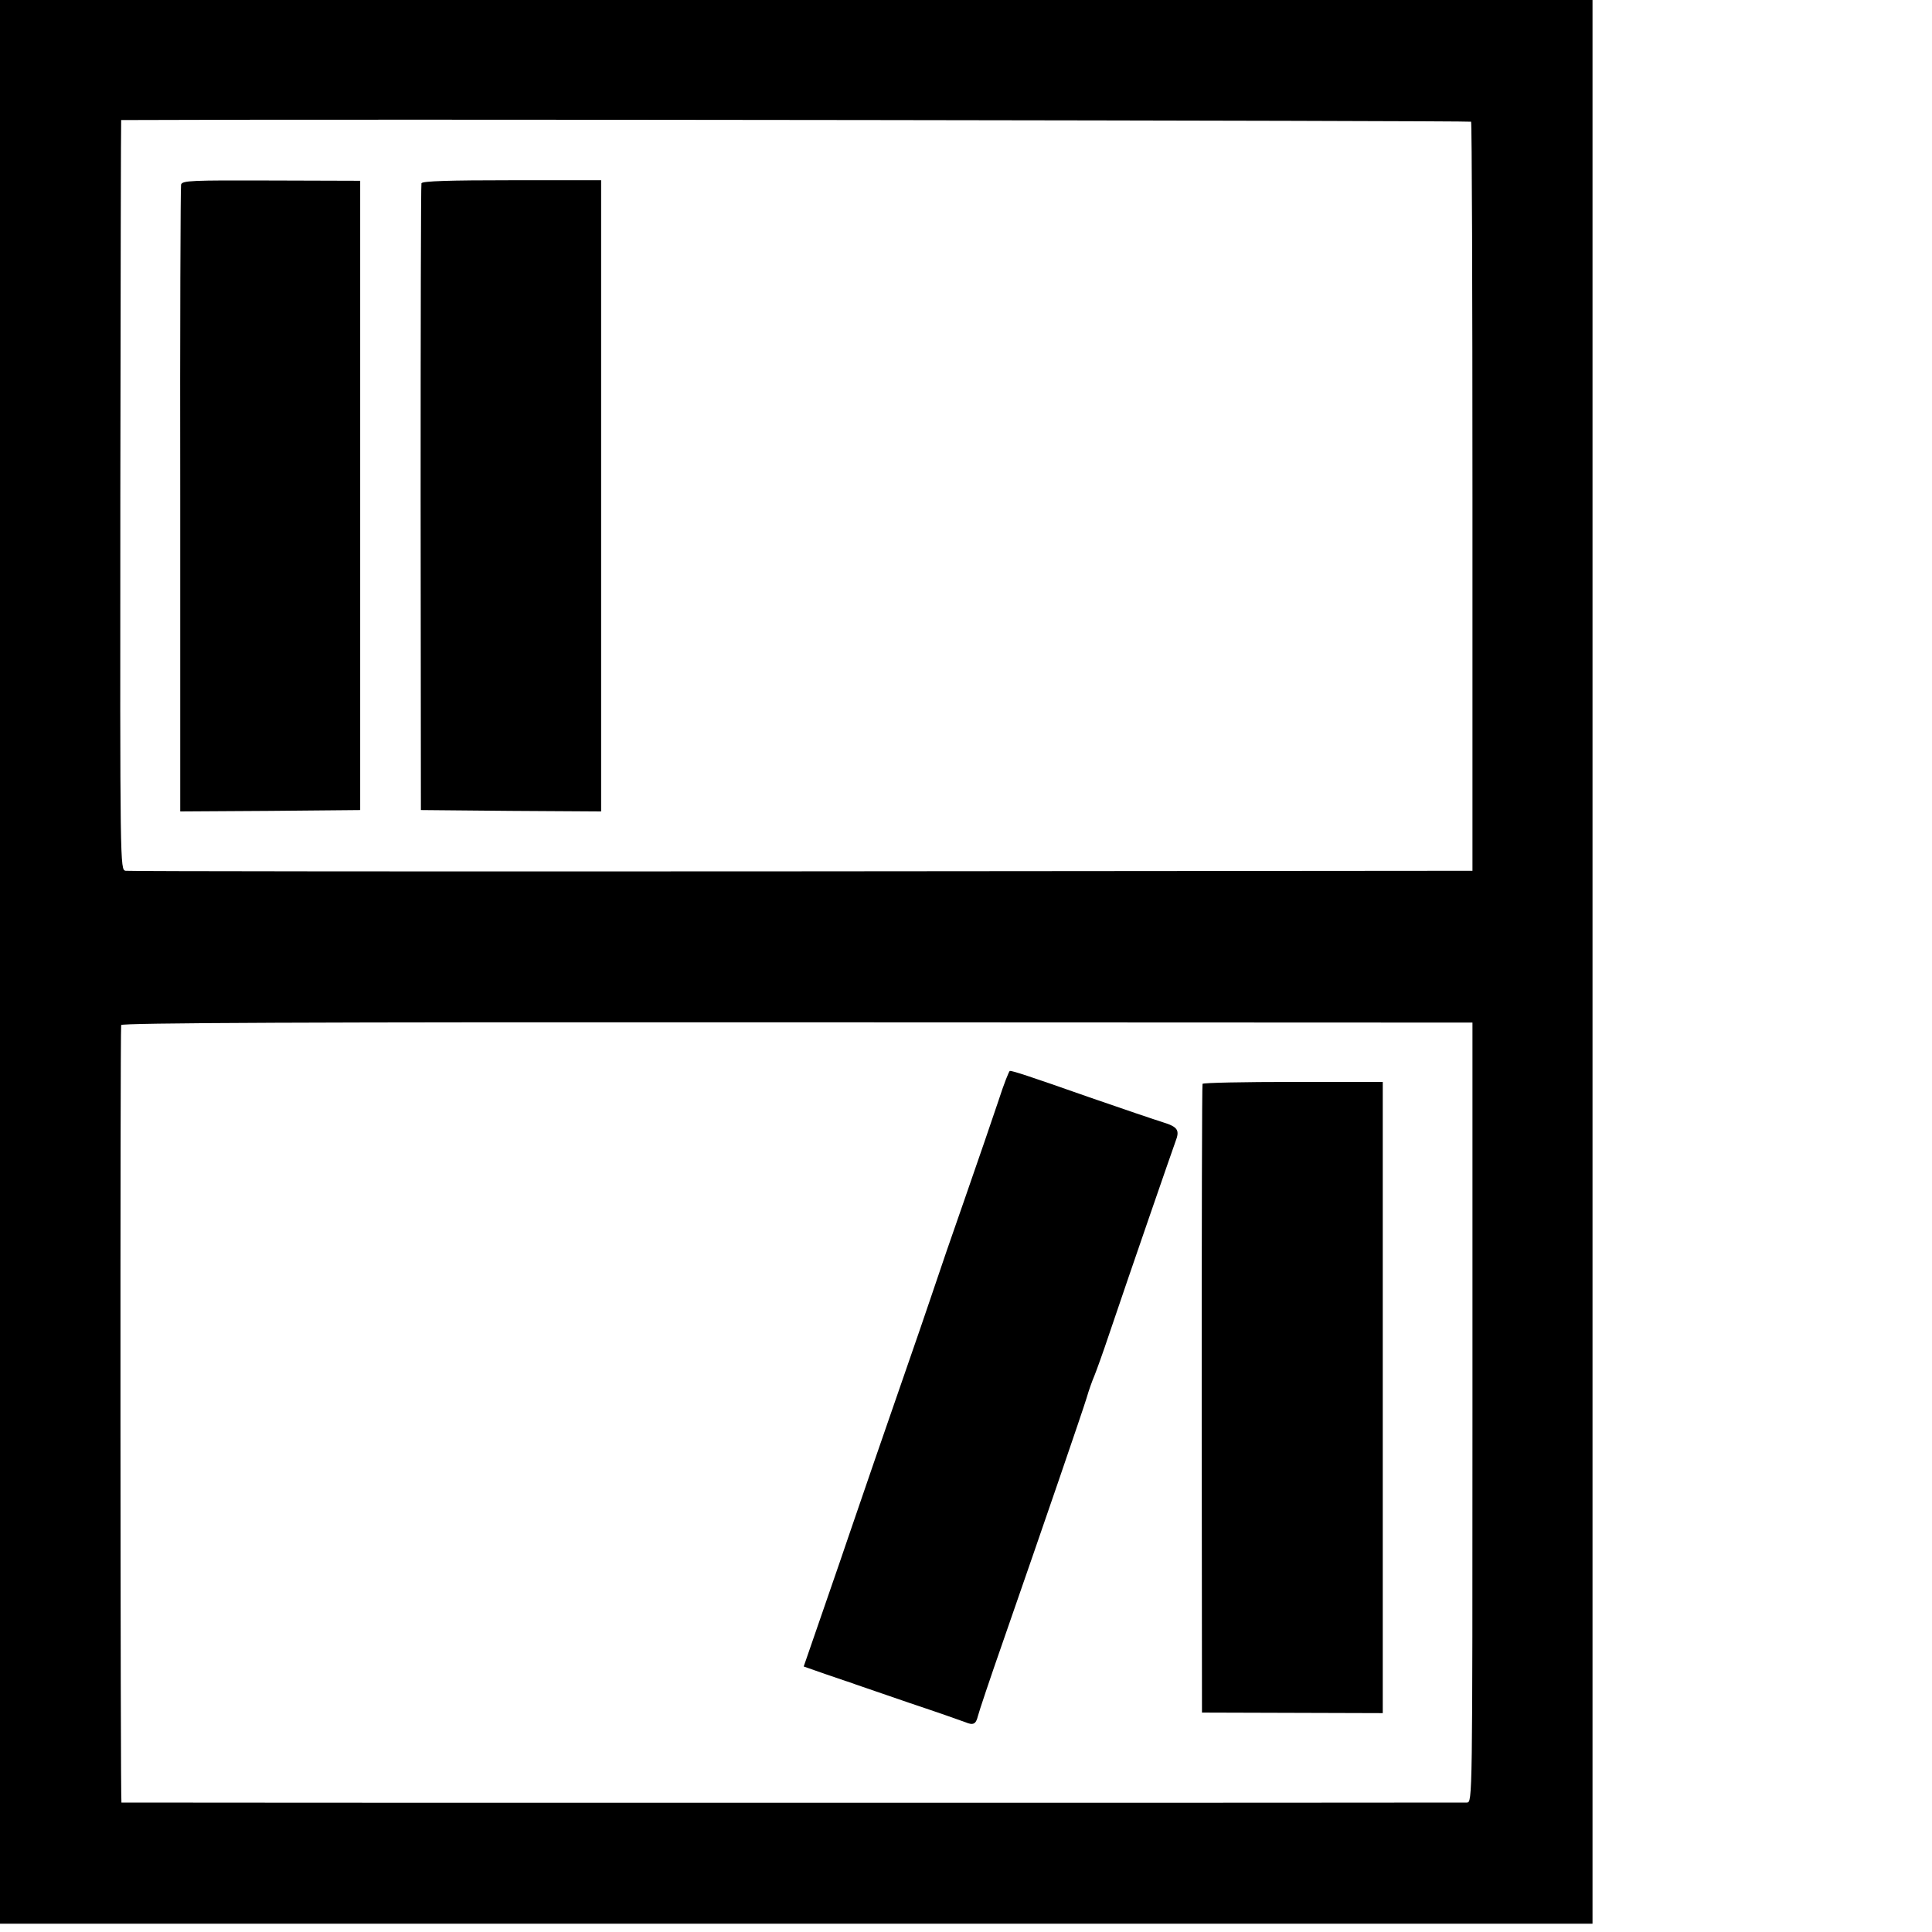 <?xml version="1.0" standalone="no"?>
<!DOCTYPE svg PUBLIC "-//W3C//DTD SVG 20010904//EN"
 "http://www.w3.org/TR/2001/REC-SVG-20010904/DTD/svg10.dtd">
<svg version="1.0" xmlns="http://www.w3.org/2000/svg"
 width="700pt" height="700pt" viewBox="0 0 700 700"
 preserveAspectRatio="xMidYMid meet">
<g transform="translate(0,700) scale(0.1,-0.1)"
fill="#000000" stroke="none">
<path d="M0 3515 l0 -3485 2885 0 2885 0 0 3485 0 3485 -2885 0 -2885 0 0
-3485z m5330 3044 c3 -4 5 -616 5 -1361 l0 -1353 -2430 -2 c-1337 -1 -2439 0
-2450 2 -20 4 -20 11 -19 1362 1 747 2 1358 3 1358 747 4 4888 -2 4891 -6z m5
-4676 c0 -1407 0 -1413 -20 -1414 -26 -1 -4868 -1 -4875 0 -4 1 -5 2781 -1
2817 1 8 669 11 2448 10 l2448 -1 0 -1412z"/>
<path d="M656 6331 c-2 -9 -4 -523 -3 -1144 l0 -1127 326 2 326 3 0 1140 0
1140 -322 1 c-289 1 -323 0 -327 -15z"/>
<path d="M1527 6336 c-2 -6 -3 -519 -3 -1141 l1 -1130 326 -3 327 -2 0 1143 0
1144 -324 0 c-225 0 -324 -3 -327 -11z"/>
<path d="M3618 3013 c-20 -60 -75 -220 -123 -358 -48 -137 -93 -268 -100 -290
-7 -22 -36 -105 -63 -185 -104 -299 -244 -706 -257 -745 -7 -22 -47 -137 -88
-256 l-75 -217 77 -27 c42 -14 81 -28 86 -29 6 -2 17 -6 25 -9 8 -3 96 -33
195 -67 99 -33 190 -65 203 -70 28 -12 38 -7 45 22 3 13 44 136 92 273 151
434 286 828 302 880 8 28 21 64 28 80 7 17 32 86 55 155 75 222 228 664 239
694 16 41 9 53 -46 70 -26 8 -147 49 -268 91 -219 77 -275 95 -286 95 -3 0
-22 -48 -41 -107z"/>
<path d="M4357 3073 c-2 -5 -3 -519 -3 -1143 l1 -1135 328 -1 327 -1 0 1144 0
1143 -324 0 c-179 0 -327 -3 -329 -7z"/>
</g>
</svg>
